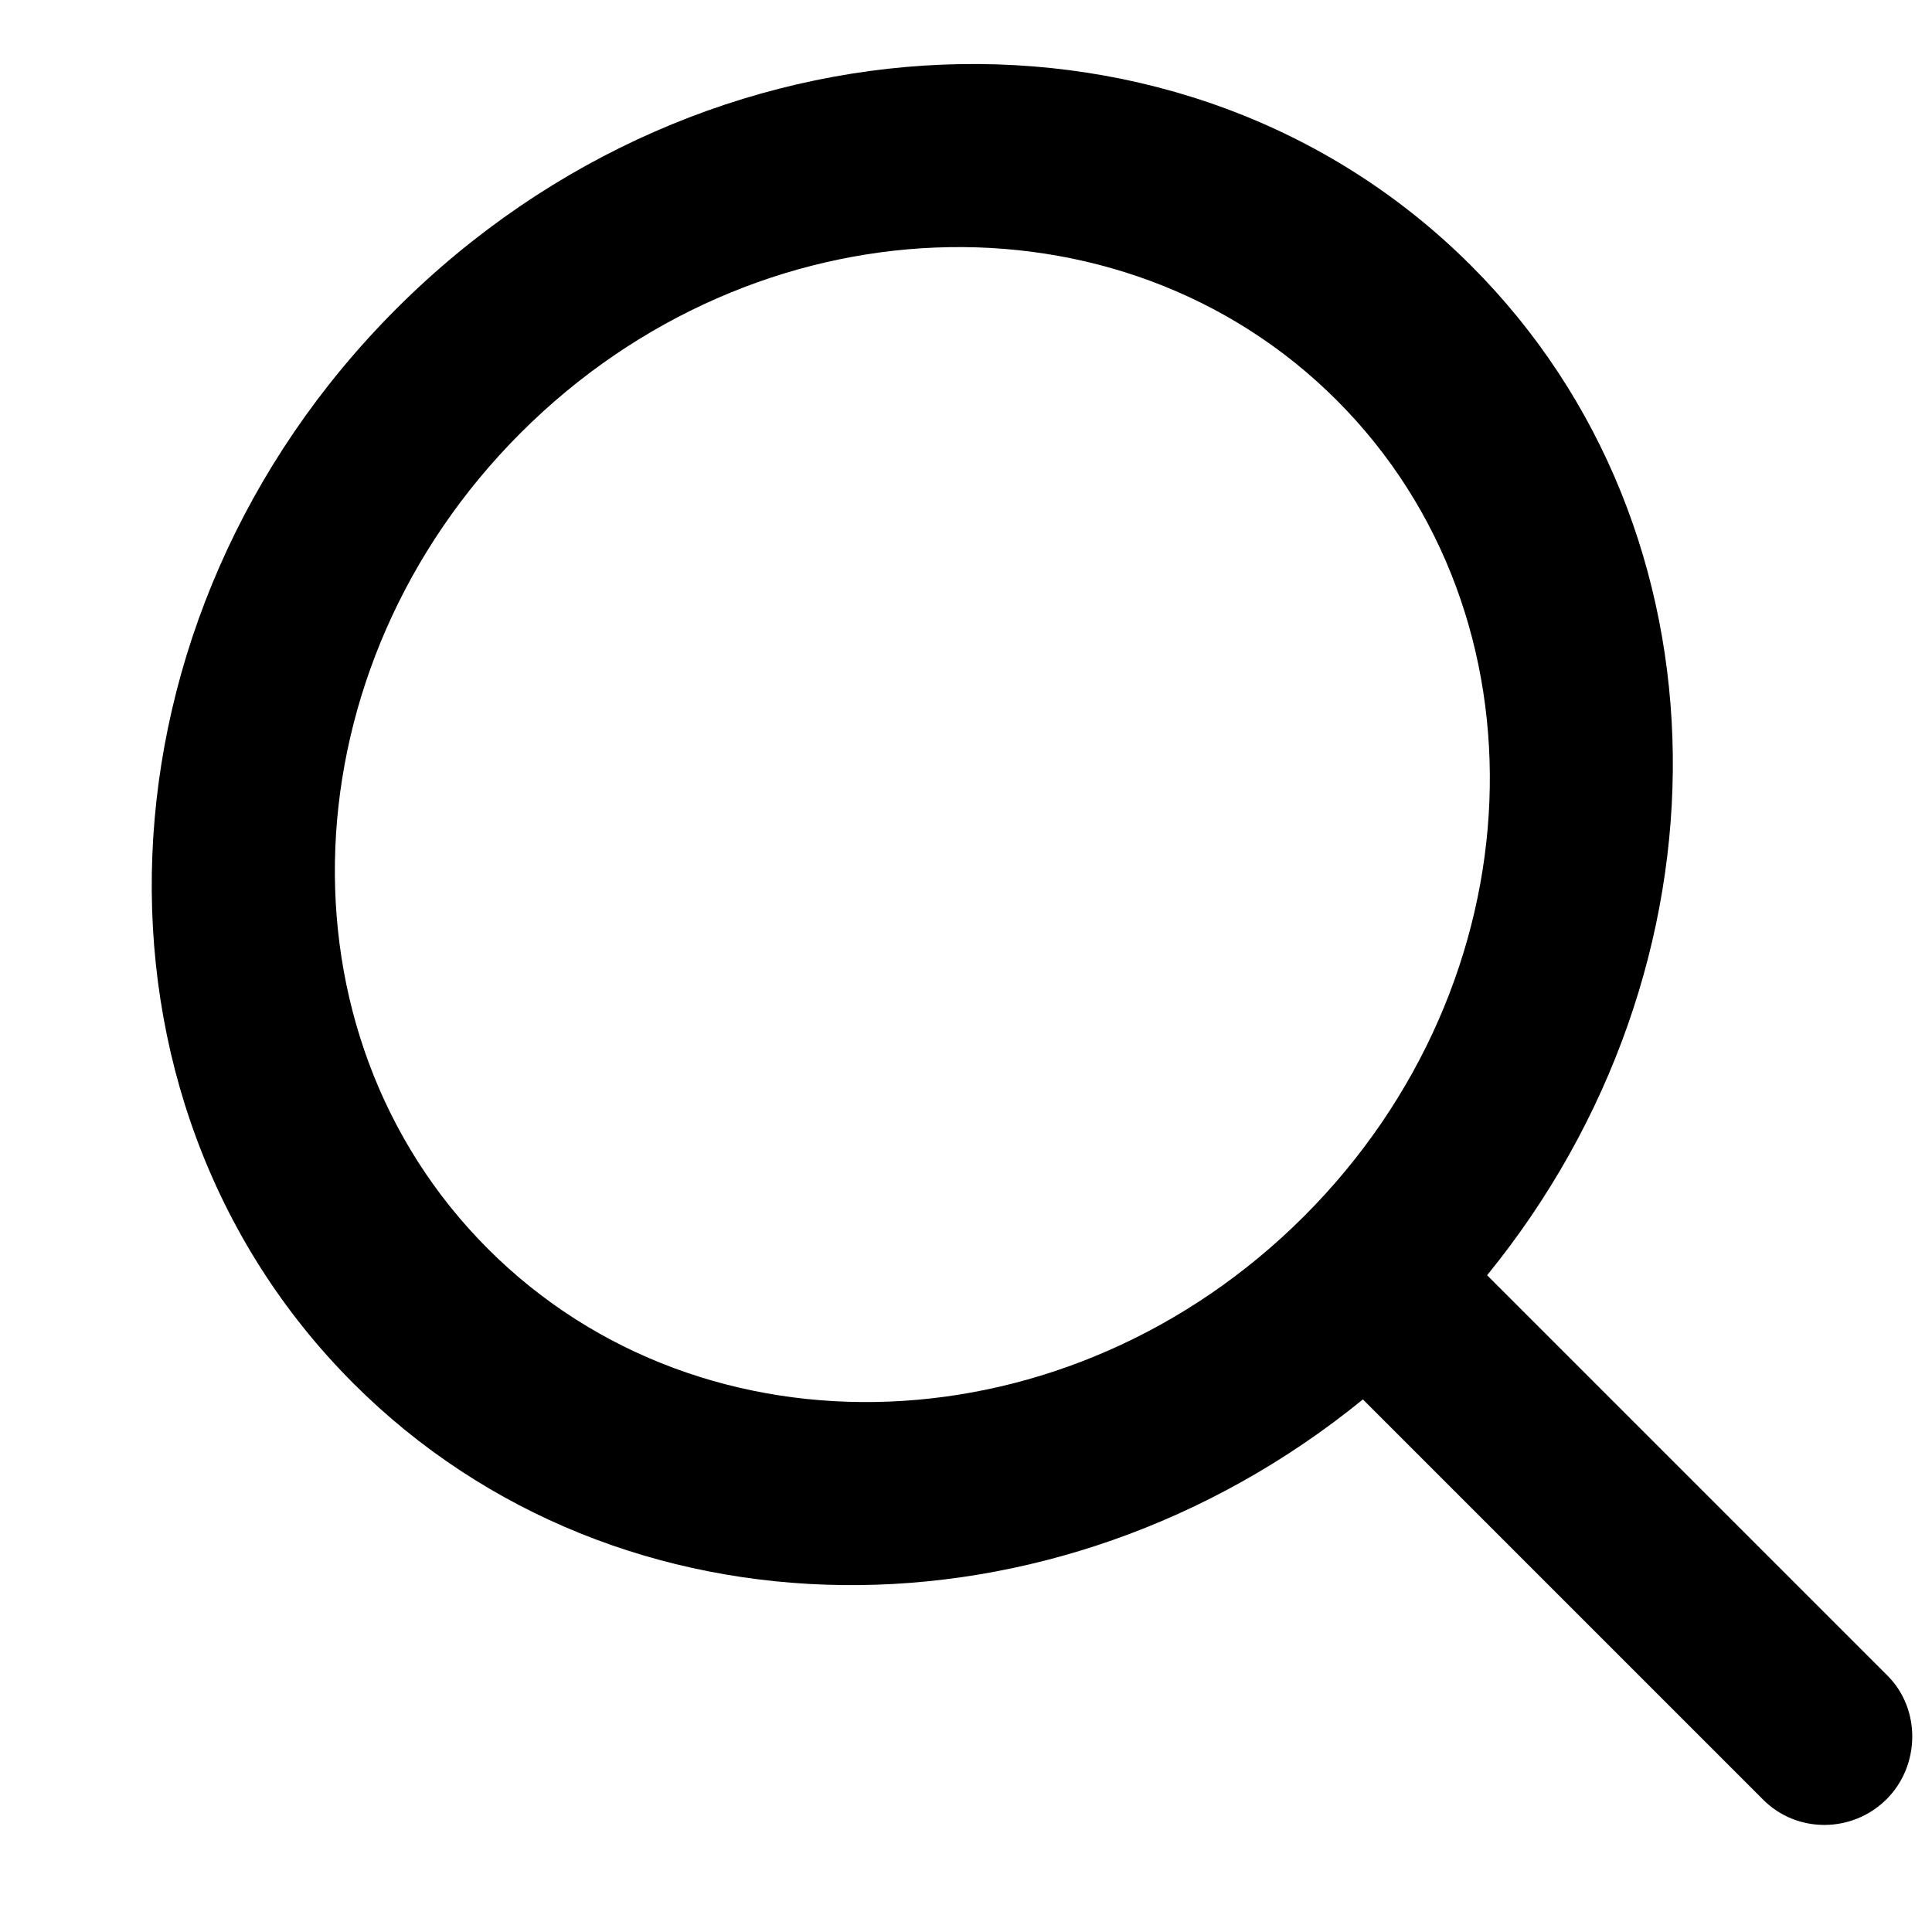 <!-- Generated by IcoMoon.io -->
<svg version="1.1" xmlns="http://www.w3.org/2000/svg" width="32" height="32" viewBox="0 0 32 32">
<title>search-style1</title>
<path d="M21.599 20.145c3.882-3.882 4.124-9.933 0.541-13.516s-9.634-3.341-13.516 0.541c-3.882 3.882-4.124 9.933-0.541 13.516s9.634 3.341 13.516-0.541zM22.575 23.178c-5.101 4.156-12.322 4.134-16.721-0.264-4.719-4.719-4.4-12.689 0.712-17.801s13.082-5.431 17.801-0.712c4.398 4.398 4.42 11.62 0.264 16.721l6.631 6.631c0.561 0.561 0.539 1.493-0.012 2.045-0.568 0.568-1.486 0.571-2.045 0.012l-6.631-6.631z"></path>
</svg>
